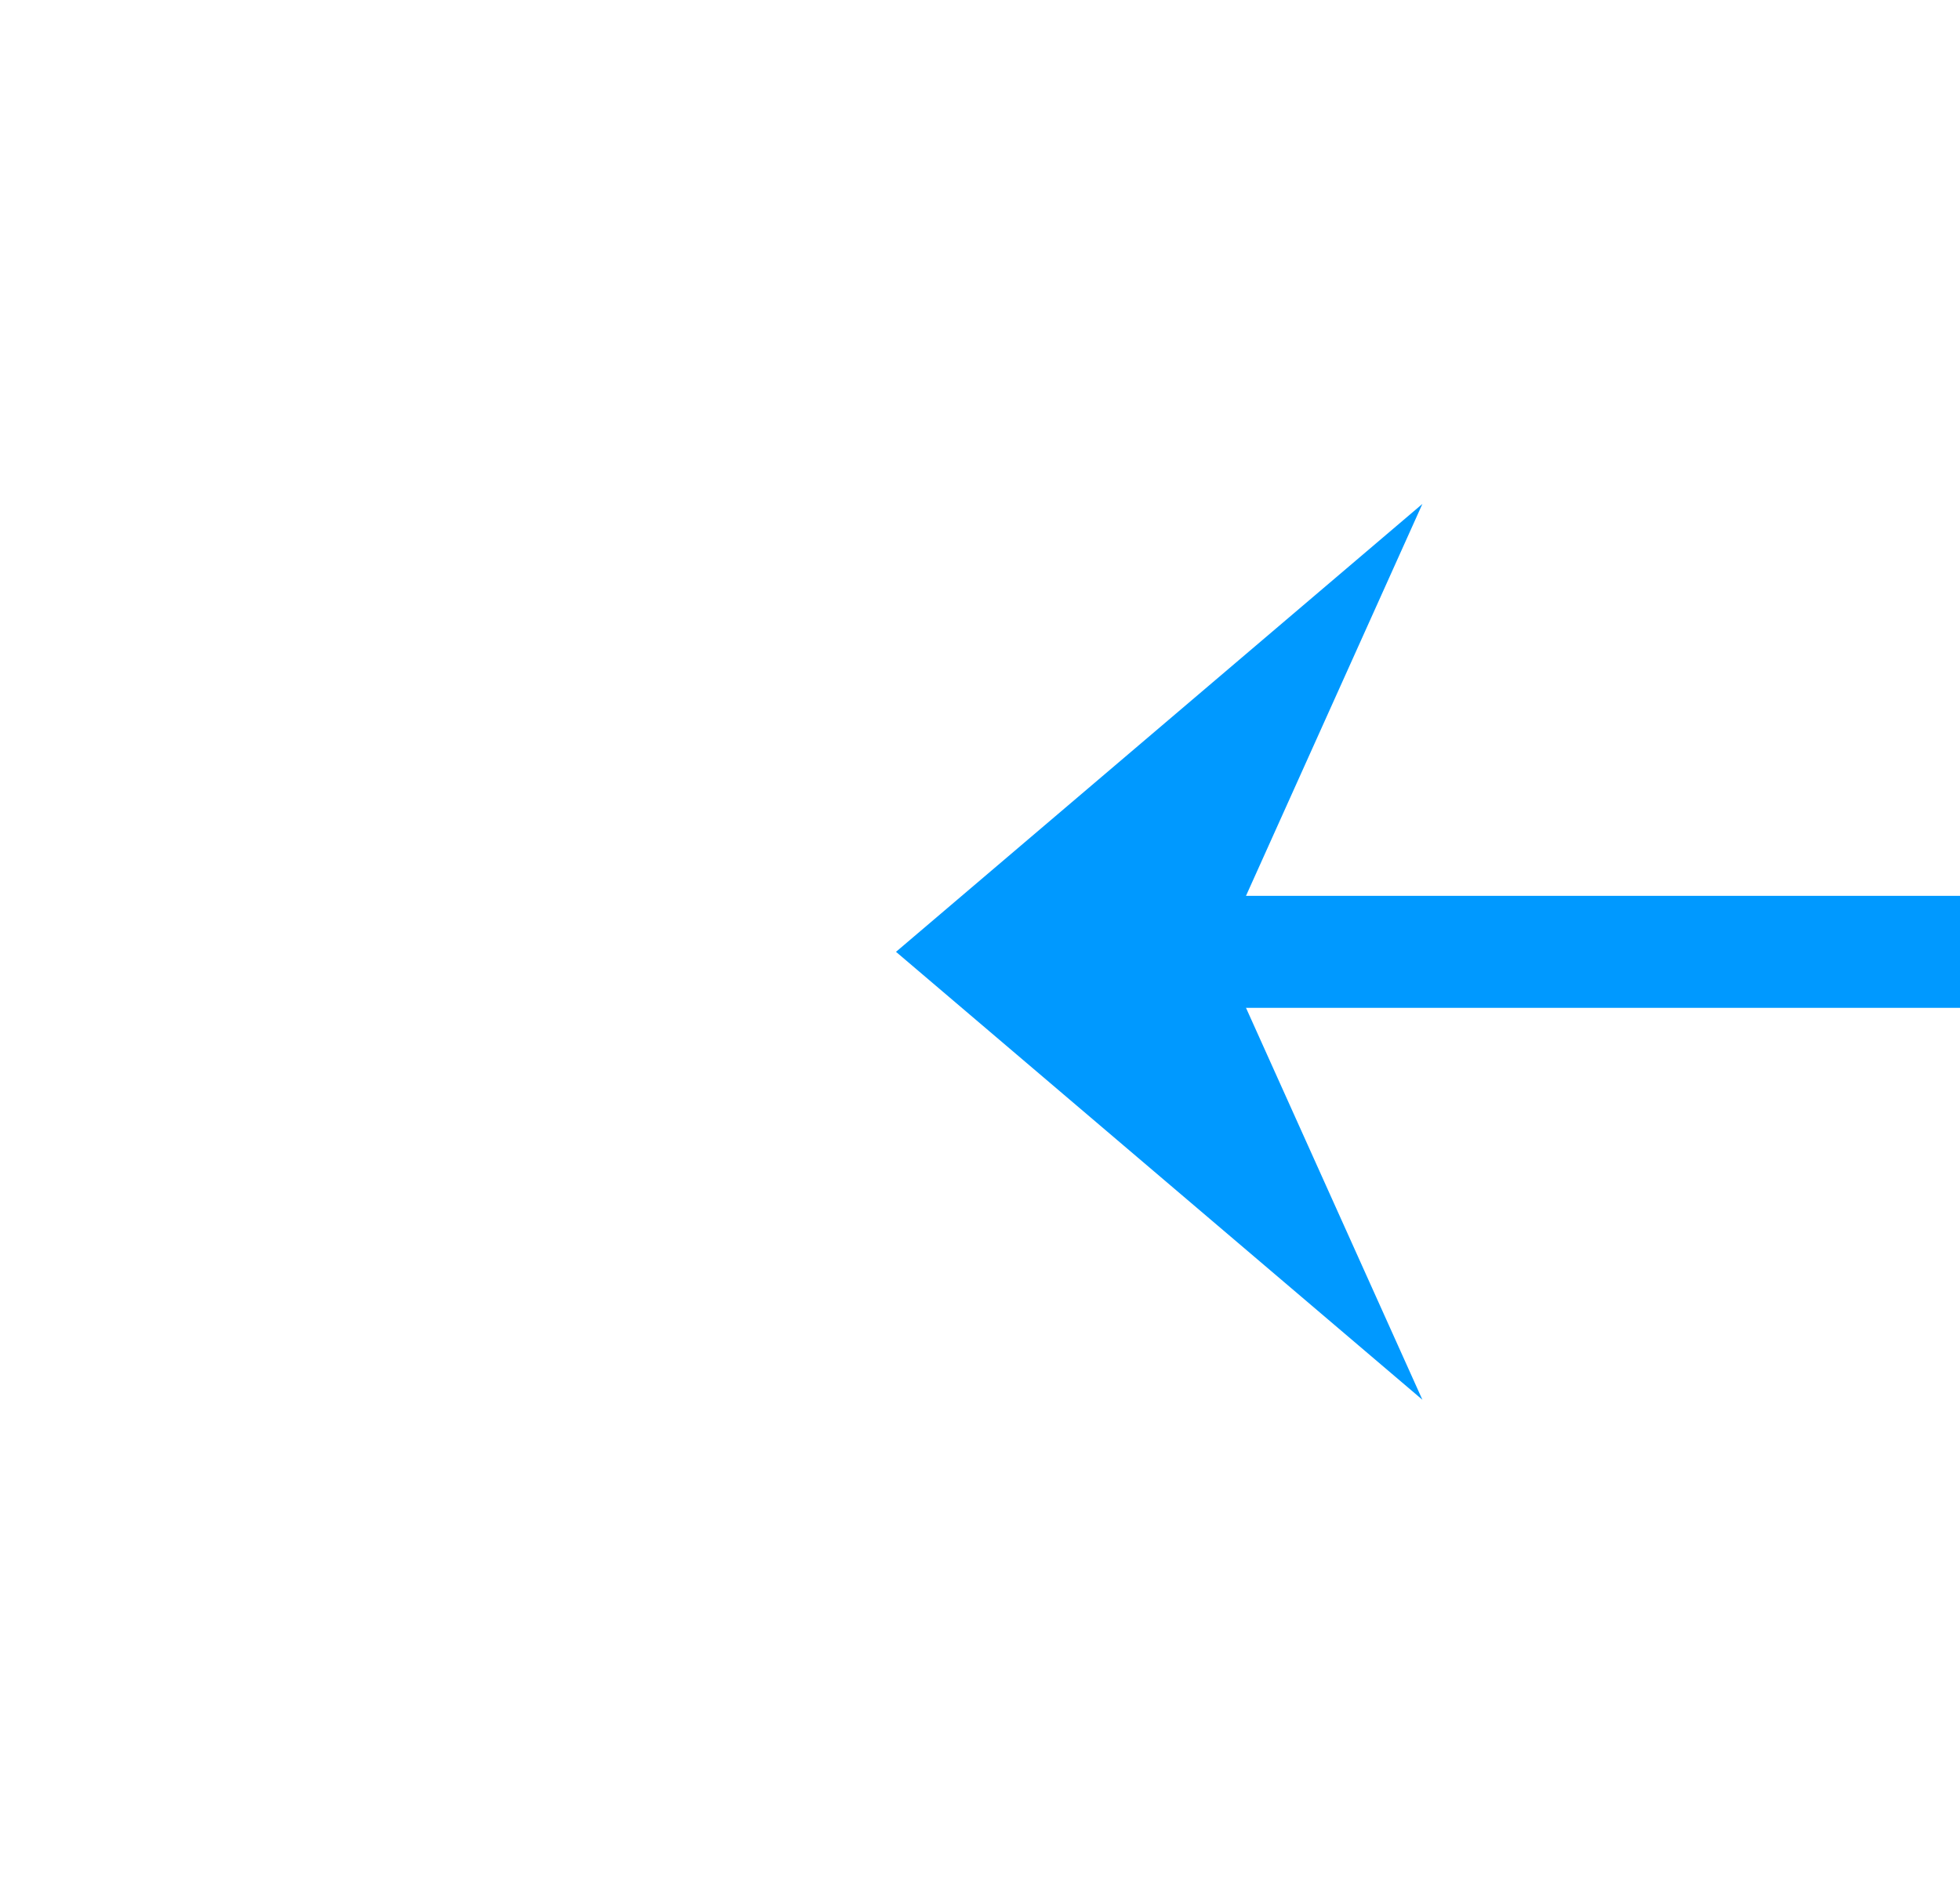 ﻿<?xml version="1.0" encoding="utf-8"?>
<svg version="1.1" xmlns:xlink="http://www.w3.org/1999/xlink" width="35px" height="34px" preserveAspectRatio="xMinYMid meet" viewBox="569 443  35 32" xmlns="http://www.w3.org/2000/svg">
  <defs>
    <mask fill="white" id="clip12">
      <path d="M 614.5 283  L 699.5 283  L 699.5 323  L 614.5 323  Z M 568 143  L 699.5 143  L 699.5 476  L 568 476  Z " fill-rule="evenodd" />
    </mask>
  </defs>
  <path d="M 585 146  L 651.5 146  A 5 5 0 0 1 656.5 151 L 656.5 454  A 5 5 0 0 1 651.5 459 L 587 459  " stroke-width="2" stroke="#0099ff" fill="none" mask="url(#clip12)" />
  <path d="M 594.4 451  L 585 459  L 594.4 467  L 590.8 459  L 594.4 451  Z " fill-rule="nonzero" fill="#0099ff" stroke="none" mask="url(#clip12)" />
</svg>